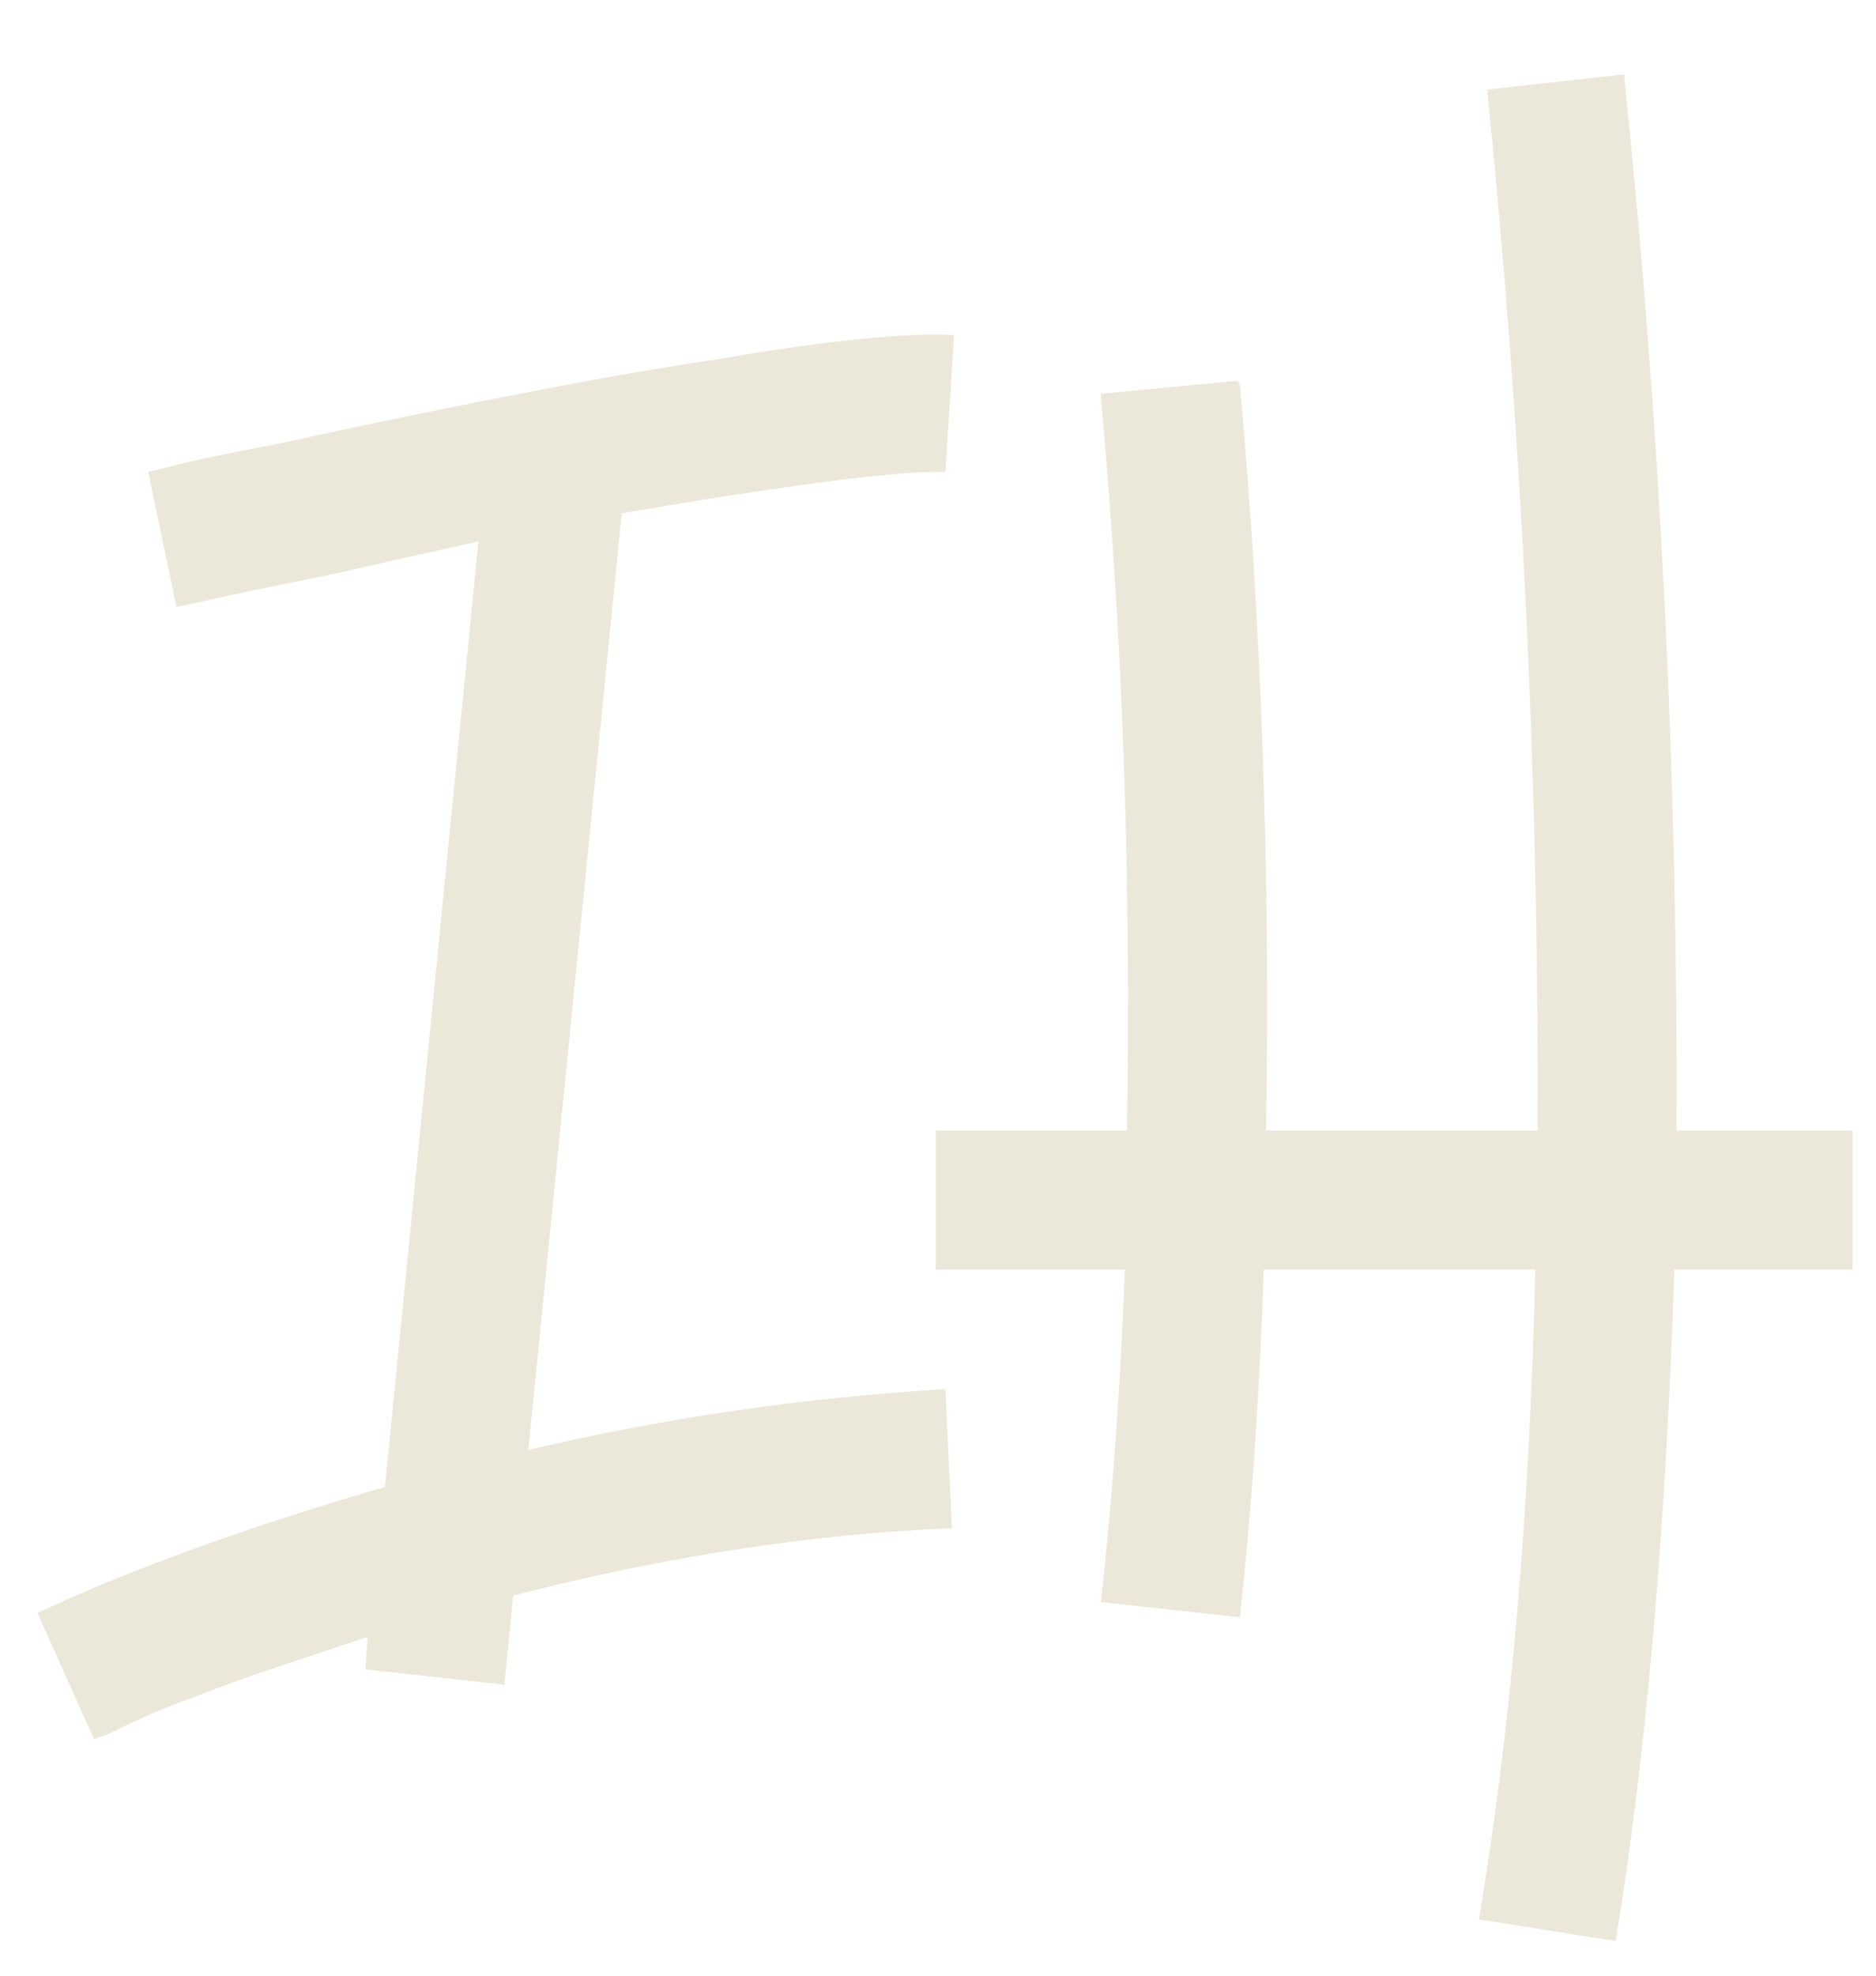 <svg width="19" height="20" viewBox="0 0 19 20" fill="none" xmlns="http://www.w3.org/2000/svg">
<path d="M1.787 6.142L1.501 4.778C1.501 4.778 1.618 4.749 1.853 4.69C2.102 4.631 2.425 4.565 2.821 4.492C3.217 4.404 3.664 4.309 4.163 4.206C4.662 4.103 5.182 4.001 5.725 3.898C6.268 3.795 6.788 3.707 7.287 3.634C7.786 3.546 8.248 3.48 8.673 3.436C9.098 3.392 9.428 3.377 9.663 3.392L9.575 4.778C9.106 4.763 8.013 4.903 6.297 5.196L5.351 14.678C6.715 14.355 8.123 14.15 9.575 14.062L9.641 15.47C8.218 15.529 6.737 15.756 5.197 16.152L5.109 17.054L3.701 16.9L3.723 16.57C3.415 16.673 3.107 16.775 2.799 16.878C2.491 16.981 2.227 17.076 2.007 17.164C1.802 17.237 1.618 17.311 1.457 17.384C1.296 17.457 1.171 17.516 1.083 17.56C0.995 17.589 0.951 17.604 0.951 17.604L0.379 16.328C1.318 15.888 2.491 15.463 3.899 15.052L4.845 5.482C4.376 5.585 3.884 5.695 3.371 5.812C2.858 5.915 2.469 5.995 2.205 6.054C1.941 6.113 1.802 6.142 1.787 6.142Z" fill="#EBE8DA"/>
<path d="M11.15 3.986L12.536 3.854C12.536 3.854 12.543 3.869 12.558 3.898C12.778 6.347 12.866 8.863 12.822 11.444H15.572C15.586 7.924 15.418 4.426 15.066 0.95C15.066 0.921 15.066 0.906 15.066 0.906L16.452 0.752C16.452 0.752 16.452 0.767 16.452 0.796C16.818 4.316 16.994 7.865 16.98 11.444H18.762V12.852H16.958C16.87 15.507 16.672 17.773 16.364 19.65L14.978 19.43C15.3 17.523 15.491 15.331 15.55 12.852H12.8C12.756 14.128 12.675 15.301 12.558 16.372L11.15 16.218C11.267 15.162 11.348 14.04 11.392 12.852H9.478V11.444H11.414C11.458 8.907 11.37 6.435 11.15 4.03C11.15 4.001 11.15 3.986 11.15 3.986Z" fill="#EBE8DA"/>
</svg>
